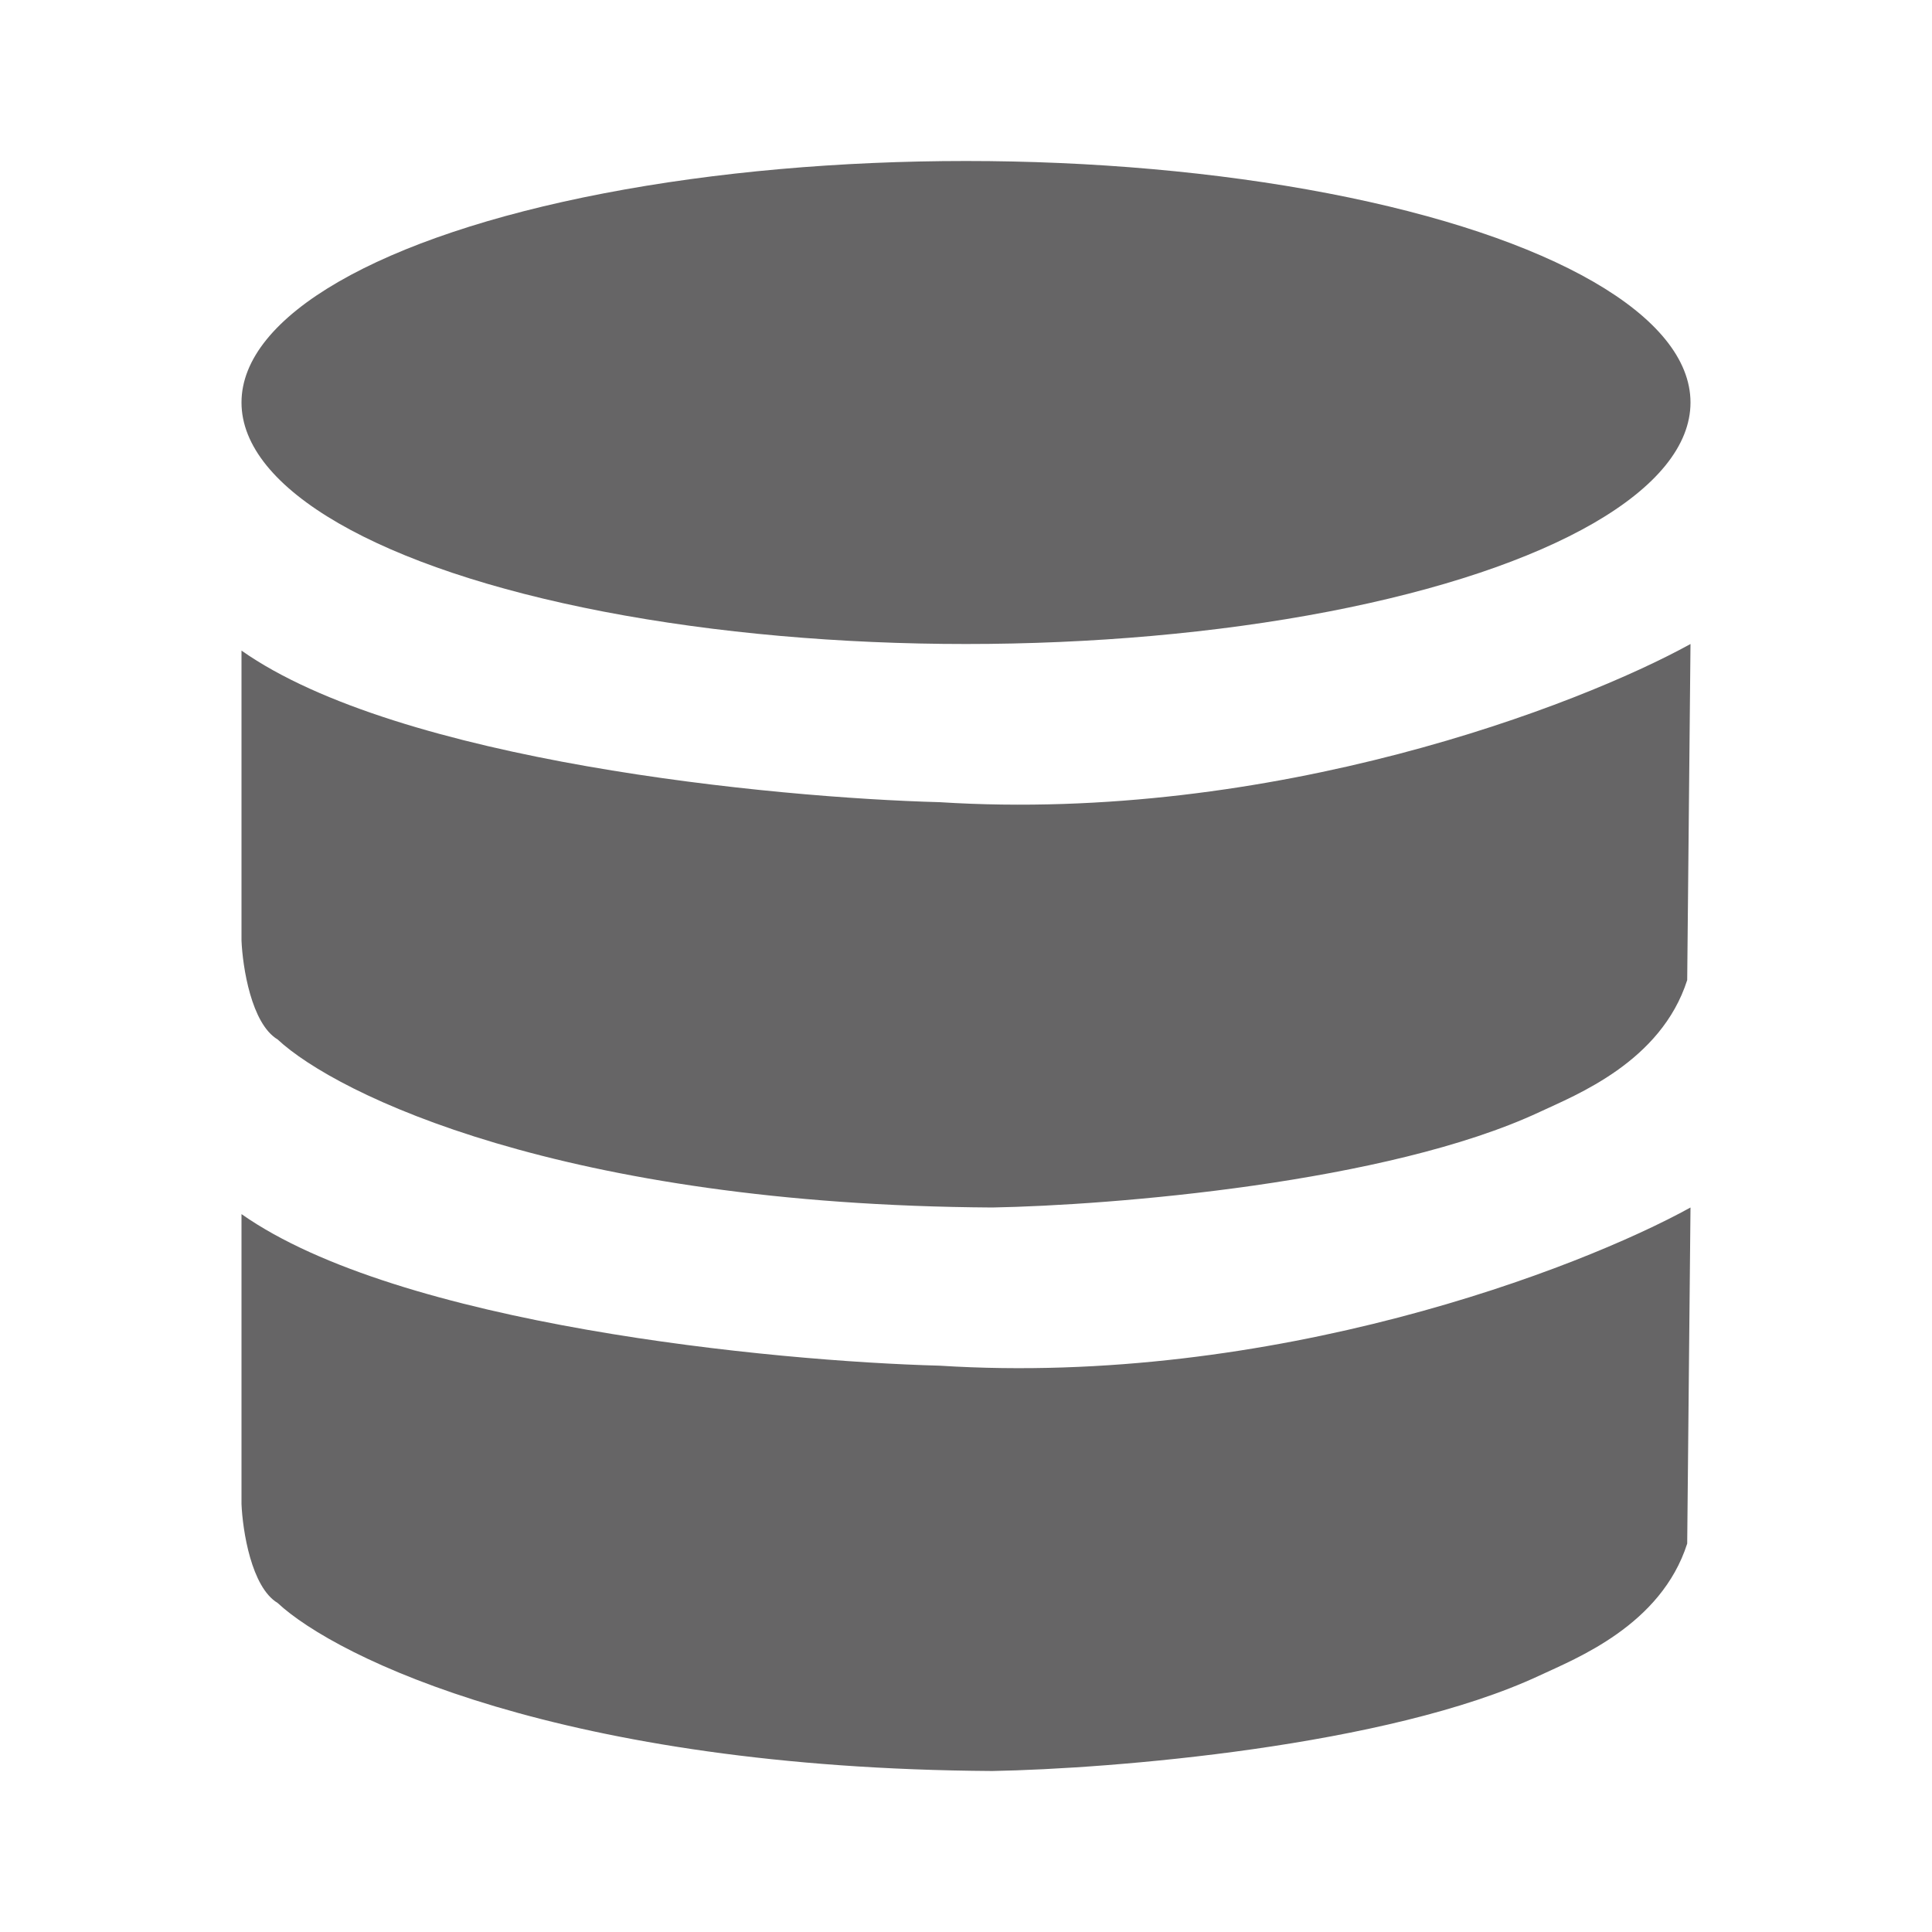 <svg width="24" height="24" viewBox="0 0 24 24" fill="none" xmlns="http://www.w3.org/2000/svg">
<ellipse cx="12" cy="5" rx="9" ry="3" fill="#666566"/>
<path d="M3 11.684V8.082C4.955 9.457 9.597 9.91 11.674 9.965C15.812 10.227 19.615 8.764 21 8L20.959 12.175C20.634 13.191 19.575 13.603 19.127 13.813C17.237 14.697 13.805 14.973 12.326 15C6.983 14.967 4.181 13.595 3.448 12.912C3.122 12.716 3.014 12.012 3 11.684Z" fill="#666566"/>
<path d="M3 18.684V15.082C4.955 16.457 9.597 16.91 11.674 16.965C15.812 17.227 19.615 15.764 21 15L20.959 19.175C20.634 20.191 19.575 20.603 19.127 20.813C17.237 21.697 13.805 21.973 12.326 22C6.983 21.967 4.181 20.595 3.448 19.912C3.122 19.716 3.014 19.012 3 18.684Z" fill="#666566"/>
</svg>
